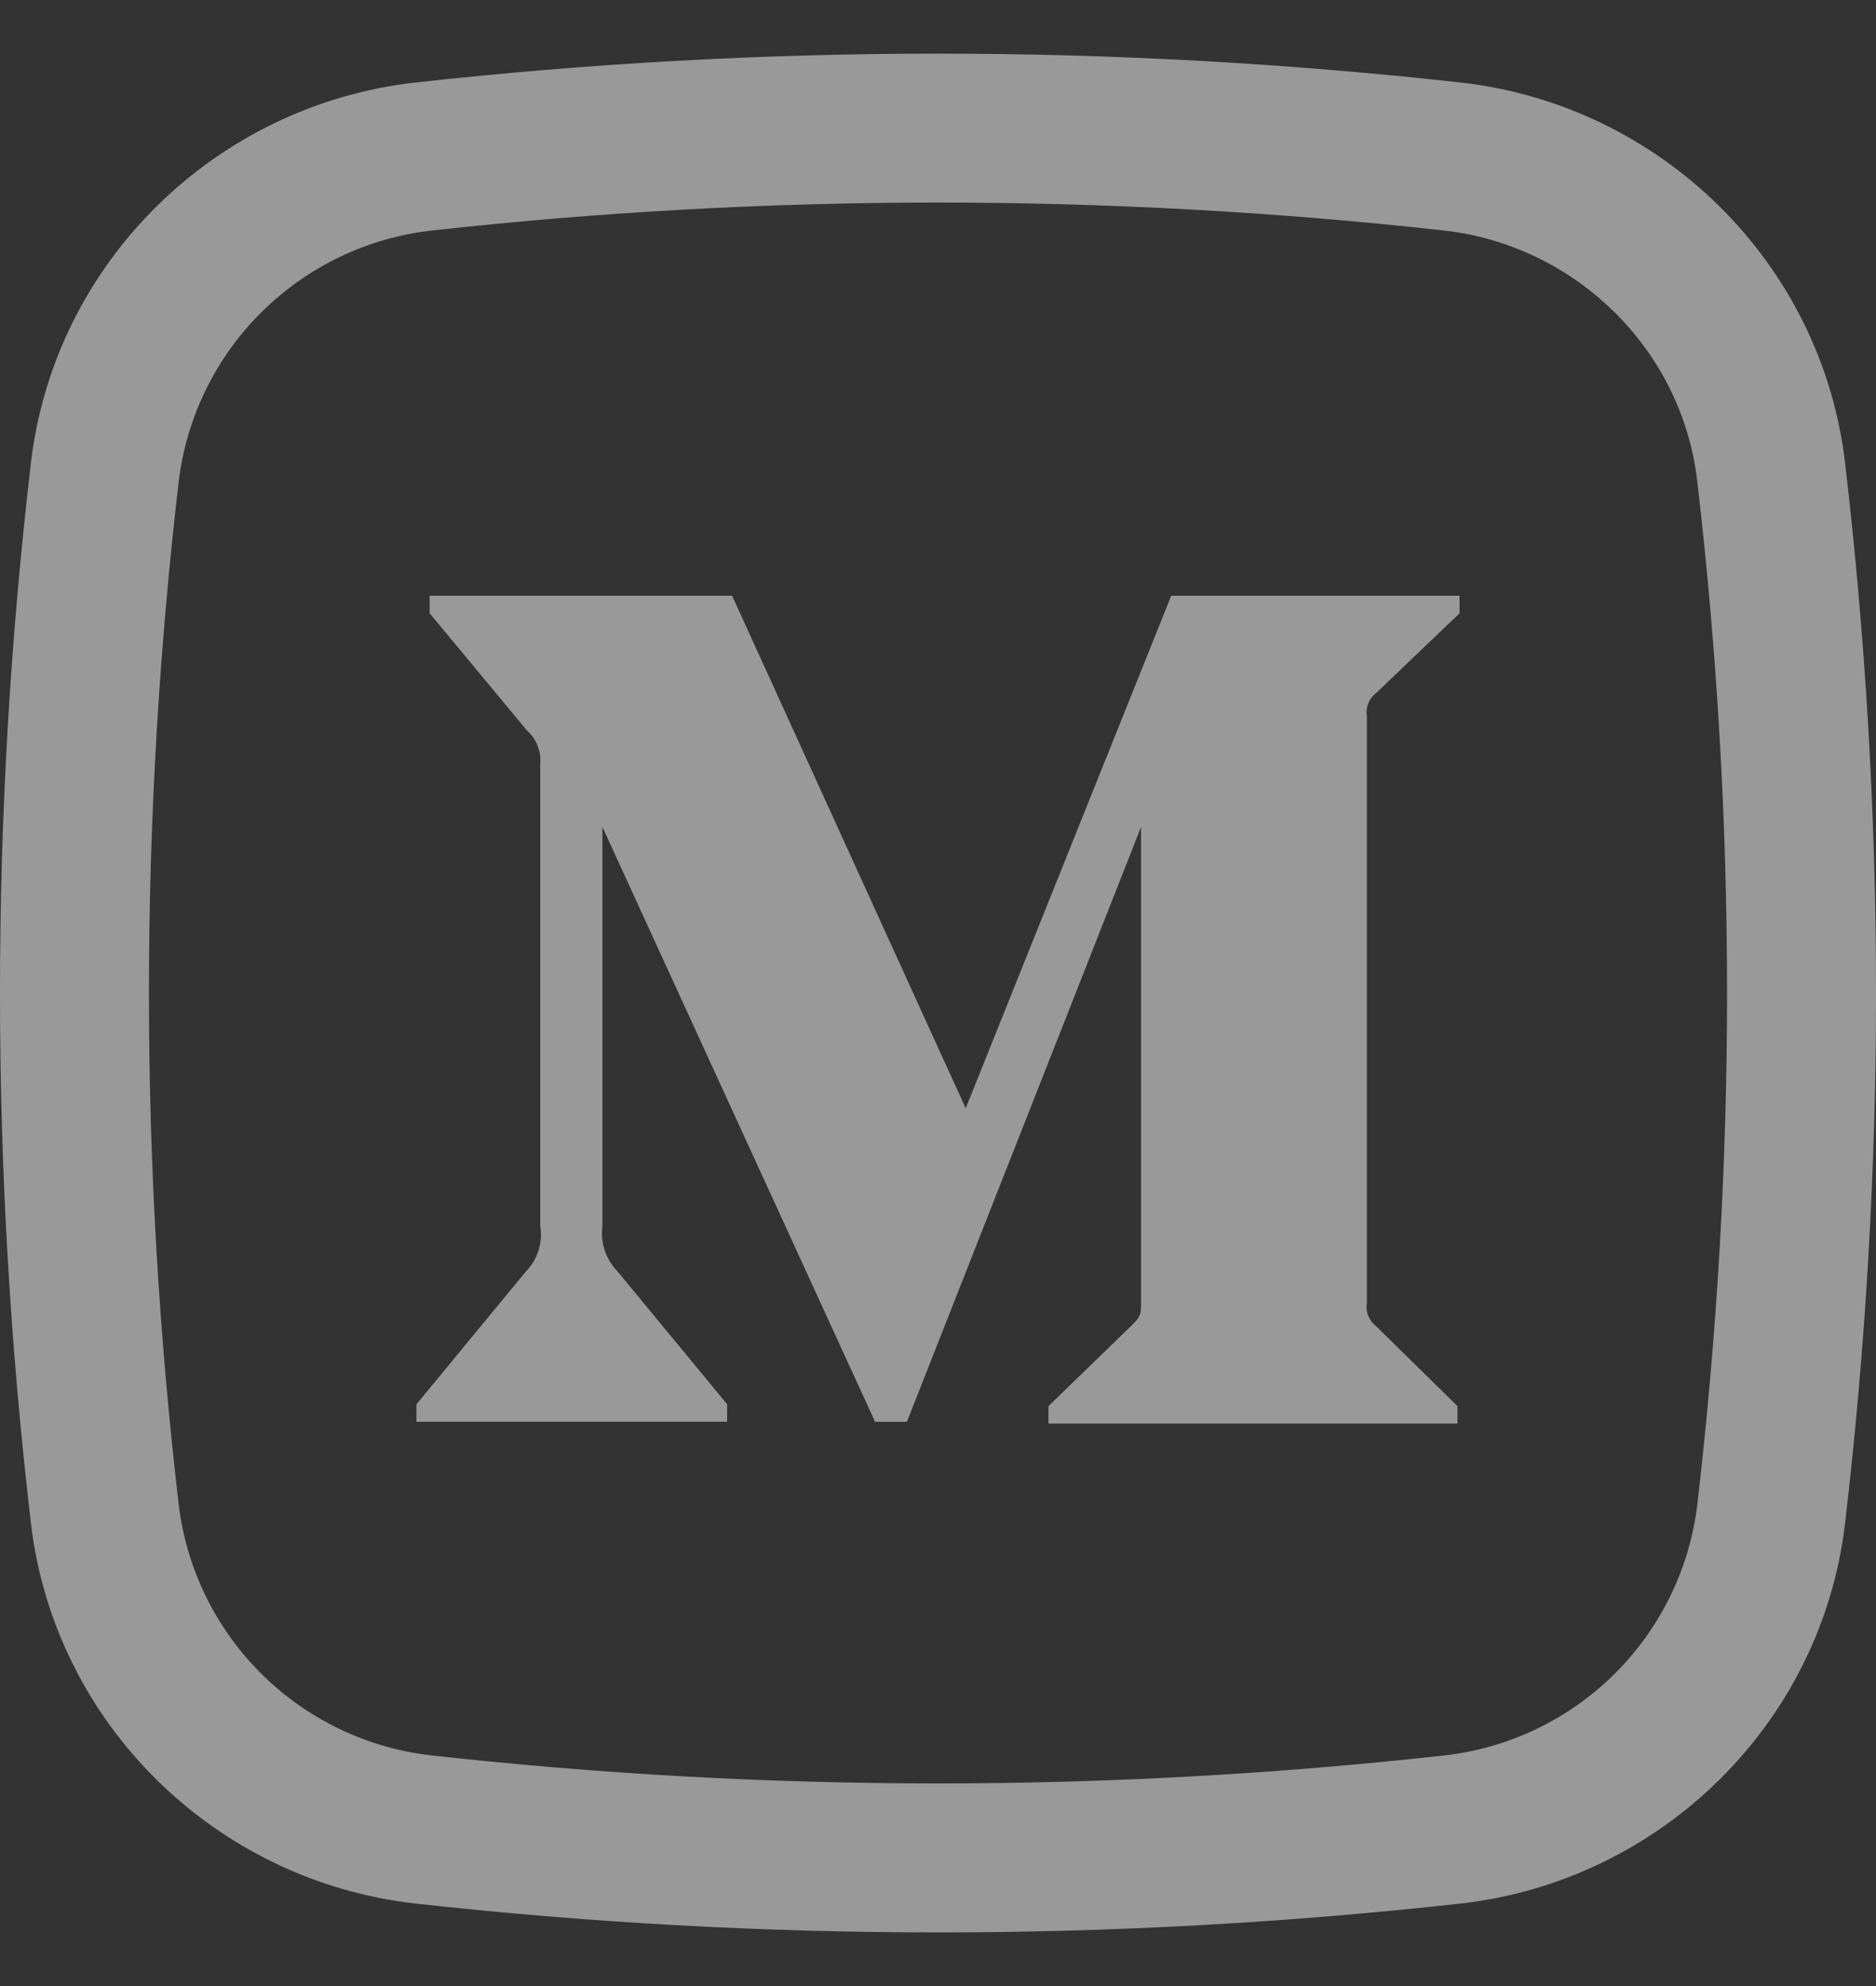 <svg width="34" height="36" viewBox="0 0 34 36" fill="none" xmlns="http://www.w3.org/2000/svg">
<rect x="0" y="0" width="34" height="36" fill="#333333" stroke="none"/>
<path fill-rule="evenodd" clip-rule="evenodd" d="M26.467 1.495C20.175 0.798 13.825 0.798 7.533 1.495C3.911 1.9 0.985 4.754 0.56 8.395C-0.187 14.777 -0.187 21.224 0.56 27.606C0.985 31.246 3.909 34.1 7.533 34.505C13.825 35.202 20.175 35.202 26.467 34.505C30.09 34.1 33.015 31.246 33.44 27.606C34.187 21.224 34.187 14.777 33.44 8.395C33.015 4.754 30.091 1.9 26.467 1.495ZM7.832 4.178C13.925 3.503 20.075 3.503 26.168 4.178C28.563 4.448 30.48 6.337 30.759 8.71C31.481 14.882 31.481 21.118 30.759 27.291C30.615 28.452 30.083 29.531 29.25 30.353C28.417 31.175 27.331 31.692 26.168 31.821C20.075 32.496 13.925 32.496 7.832 31.821C6.669 31.692 5.583 31.175 4.75 30.353C3.917 29.531 3.385 28.452 3.241 27.291C2.519 21.118 2.519 14.882 3.241 8.71C3.385 7.548 3.917 6.47 4.75 5.648C5.583 4.826 6.669 4.307 7.832 4.178Z" fill="white" fill-opacity="0.5"/>
<path d="M24.94 12.563L26.452 11.117V10.798H21.227L17.502 20.089L13.268 10.798H7.787V11.117L9.551 13.242C9.637 13.318 9.703 13.414 9.745 13.522C9.787 13.629 9.802 13.745 9.791 13.859V22.215C9.816 22.364 9.806 22.516 9.762 22.66C9.717 22.804 9.64 22.935 9.535 23.043L7.547 25.456V25.771H13.178V25.454L11.191 23.045C11.086 22.937 11.007 22.806 10.959 22.663C10.912 22.519 10.898 22.367 10.918 22.217V14.99L15.86 25.773H16.436L20.68 14.99V23.584C20.68 23.812 20.68 23.855 20.529 24.007L19.002 25.488V25.805H26.415V25.488L24.942 24.041C24.878 23.992 24.828 23.927 24.798 23.853C24.768 23.778 24.759 23.697 24.773 23.618V12.986C24.759 12.907 24.768 12.825 24.798 12.751C24.828 12.676 24.876 12.611 24.94 12.563Z" fill="white" fill-opacity="0.5"/>
</svg>
